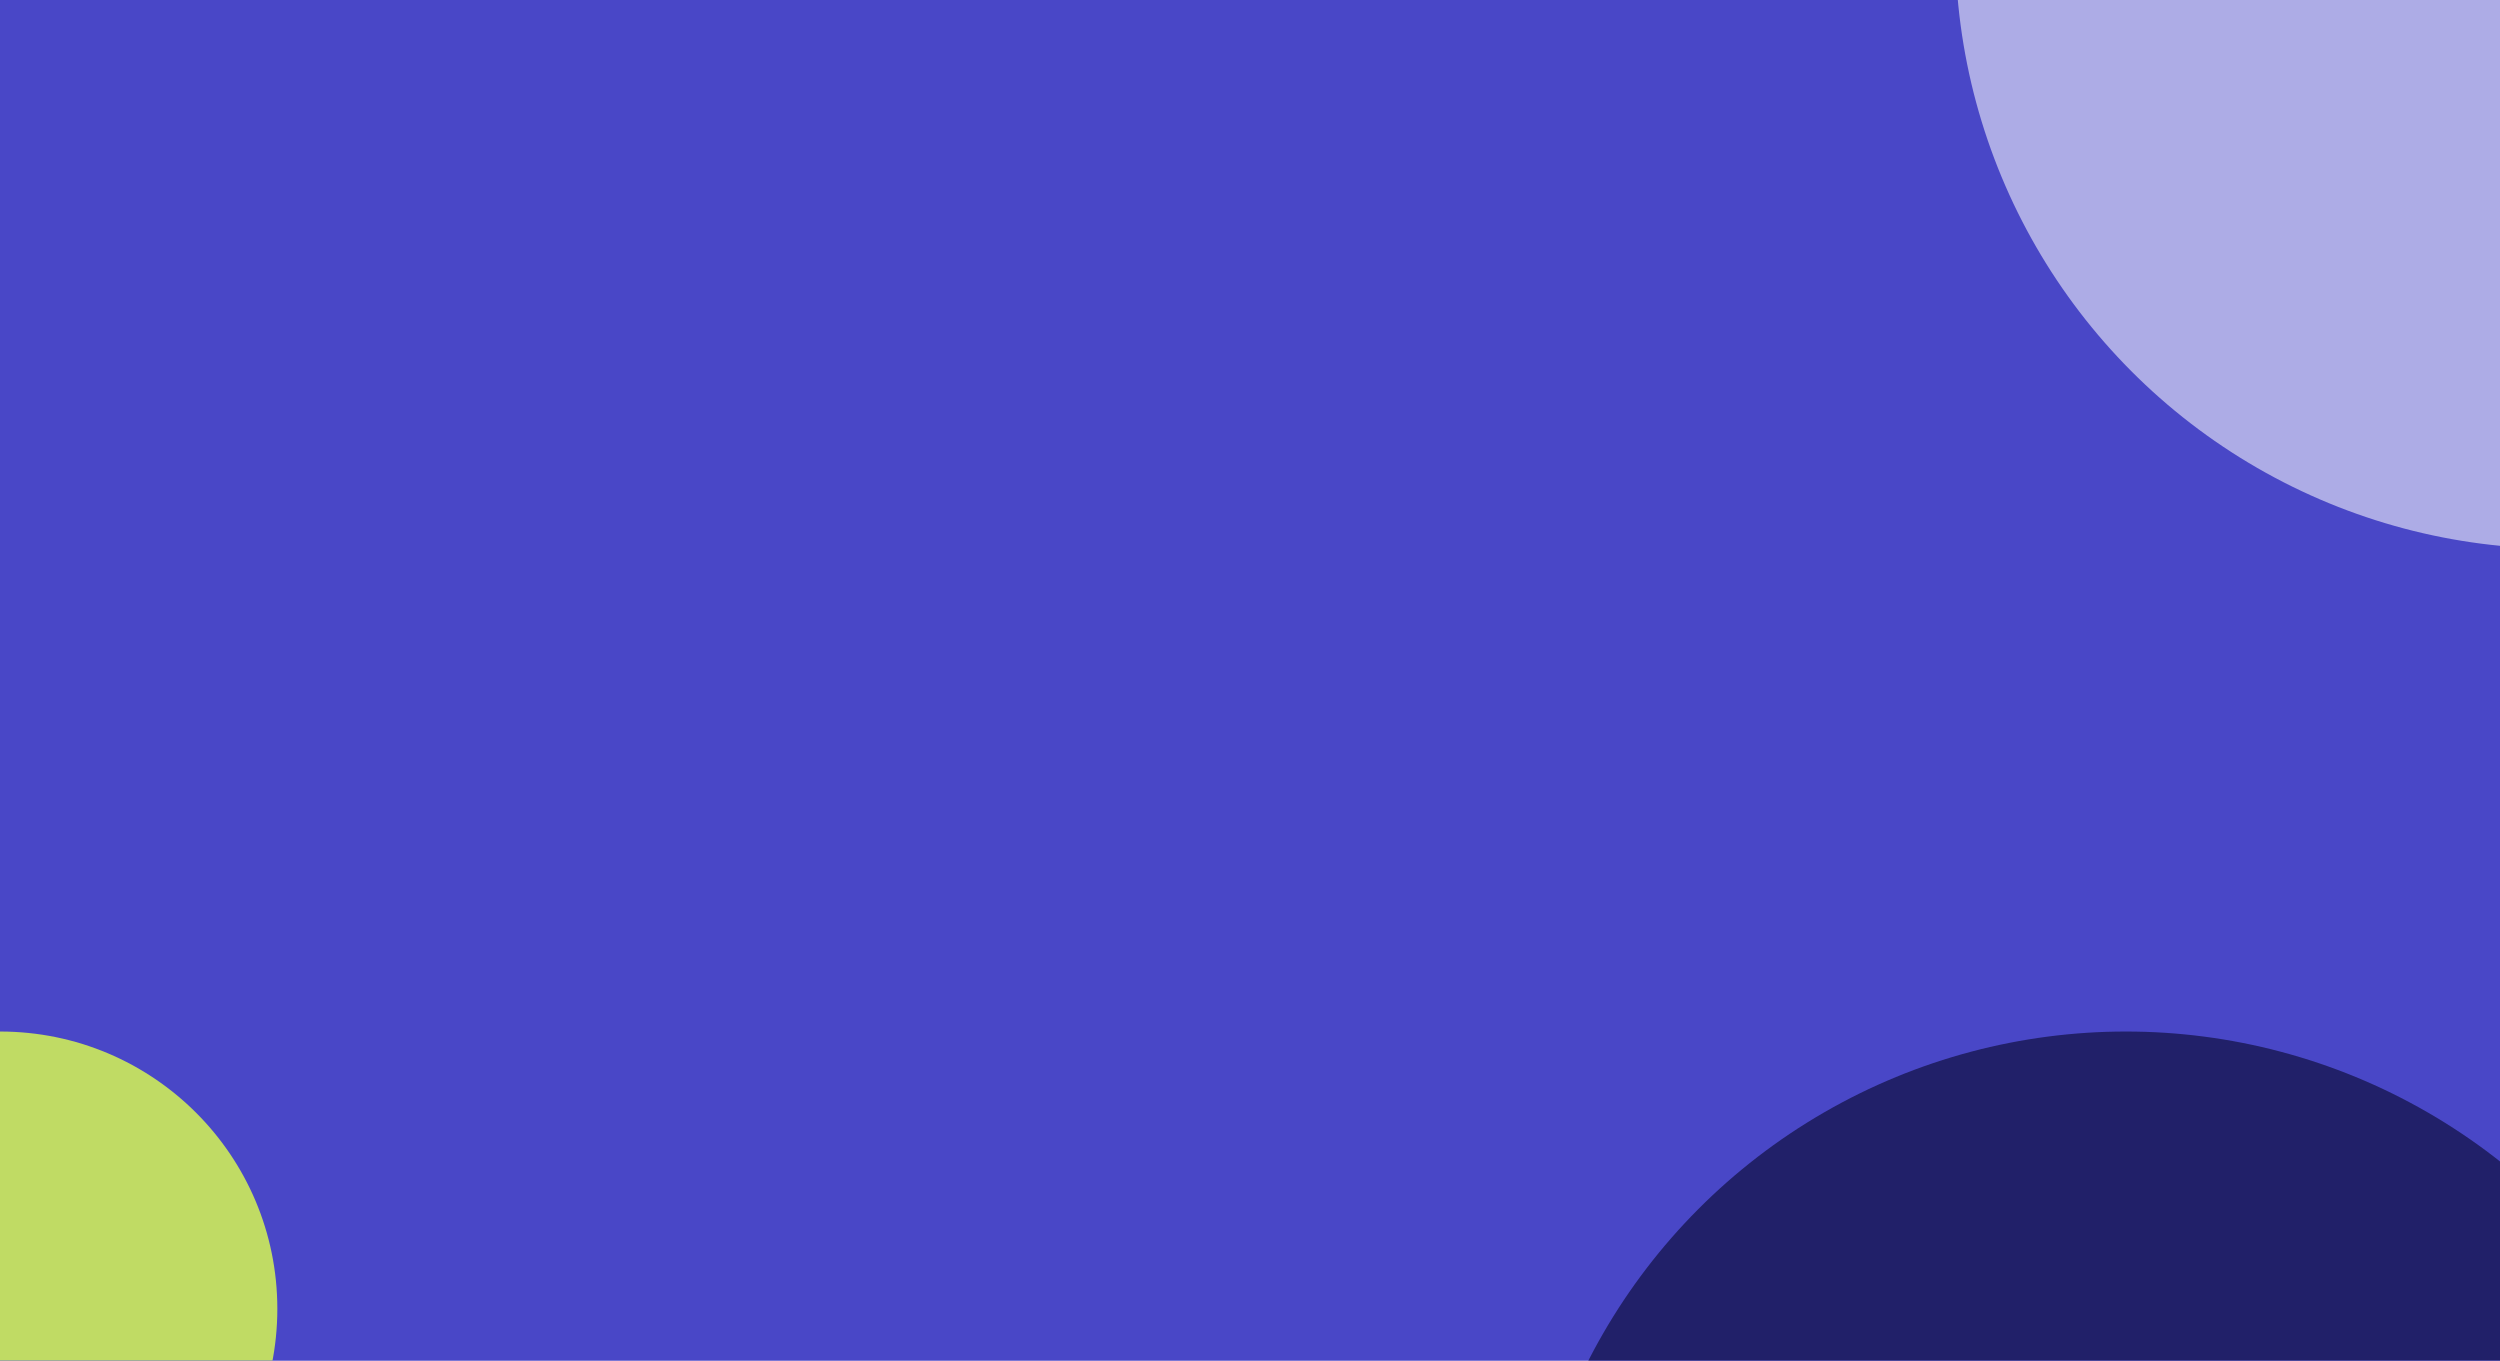 <svg width="1253" height="682" viewBox="0 0 1253 682" fill="none" xmlns="http://www.w3.org/2000/svg">
<g clip-path="url(#clip0_473_1283)">
<rect width="1253" height="682" fill="#4947C7"/>
<g filter="url(#filter0_f_473_1283)">
<circle cx="1282.5" cy="-27.5" r="302.5" fill="#ADACE6"/>
</g>
<g filter="url(#filter1_f_473_1283)">
<circle cy="656" r="139" fill="#C0DB64"/>
</g>
<g filter="url(#filter2_f_473_1283)">
<circle cx="1065.5" cy="819.5" r="302.5" fill="#212069"/>
</g>
</g>
<defs>
<filter id="filter0_f_473_1283" x="790" y="-520" width="985" height="985" filterUnits="userSpaceOnUse" color-interpolation-filters="sRGB">
<feFlood flood-opacity="0" result="BackgroundImageFix"/>
<feBlend mode="normal" in="SourceGraphic" in2="BackgroundImageFix" result="shape"/>
<feGaussianBlur stdDeviation="95" result="effect1_foregroundBlur_473_1283"/>
</filter>
<filter id="filter1_f_473_1283" x="-326" y="330" width="652" height="652" filterUnits="userSpaceOnUse" color-interpolation-filters="sRGB">
<feFlood flood-opacity="0" result="BackgroundImageFix"/>
<feBlend mode="normal" in="SourceGraphic" in2="BackgroundImageFix" result="shape"/>
<feGaussianBlur stdDeviation="93.5" result="effect1_foregroundBlur_473_1283"/>
</filter>
<filter id="filter2_f_473_1283" x="573" y="327" width="985" height="985" filterUnits="userSpaceOnUse" color-interpolation-filters="sRGB">
<feFlood flood-opacity="0" result="BackgroundImageFix"/>
<feBlend mode="normal" in="SourceGraphic" in2="BackgroundImageFix" result="shape"/>
<feGaussianBlur stdDeviation="95" result="effect1_foregroundBlur_473_1283"/>
</filter>
<clipPath id="clip0_473_1283">
<rect width="1253" height="682" fill="white"/>
</clipPath>
</defs>
</svg>
